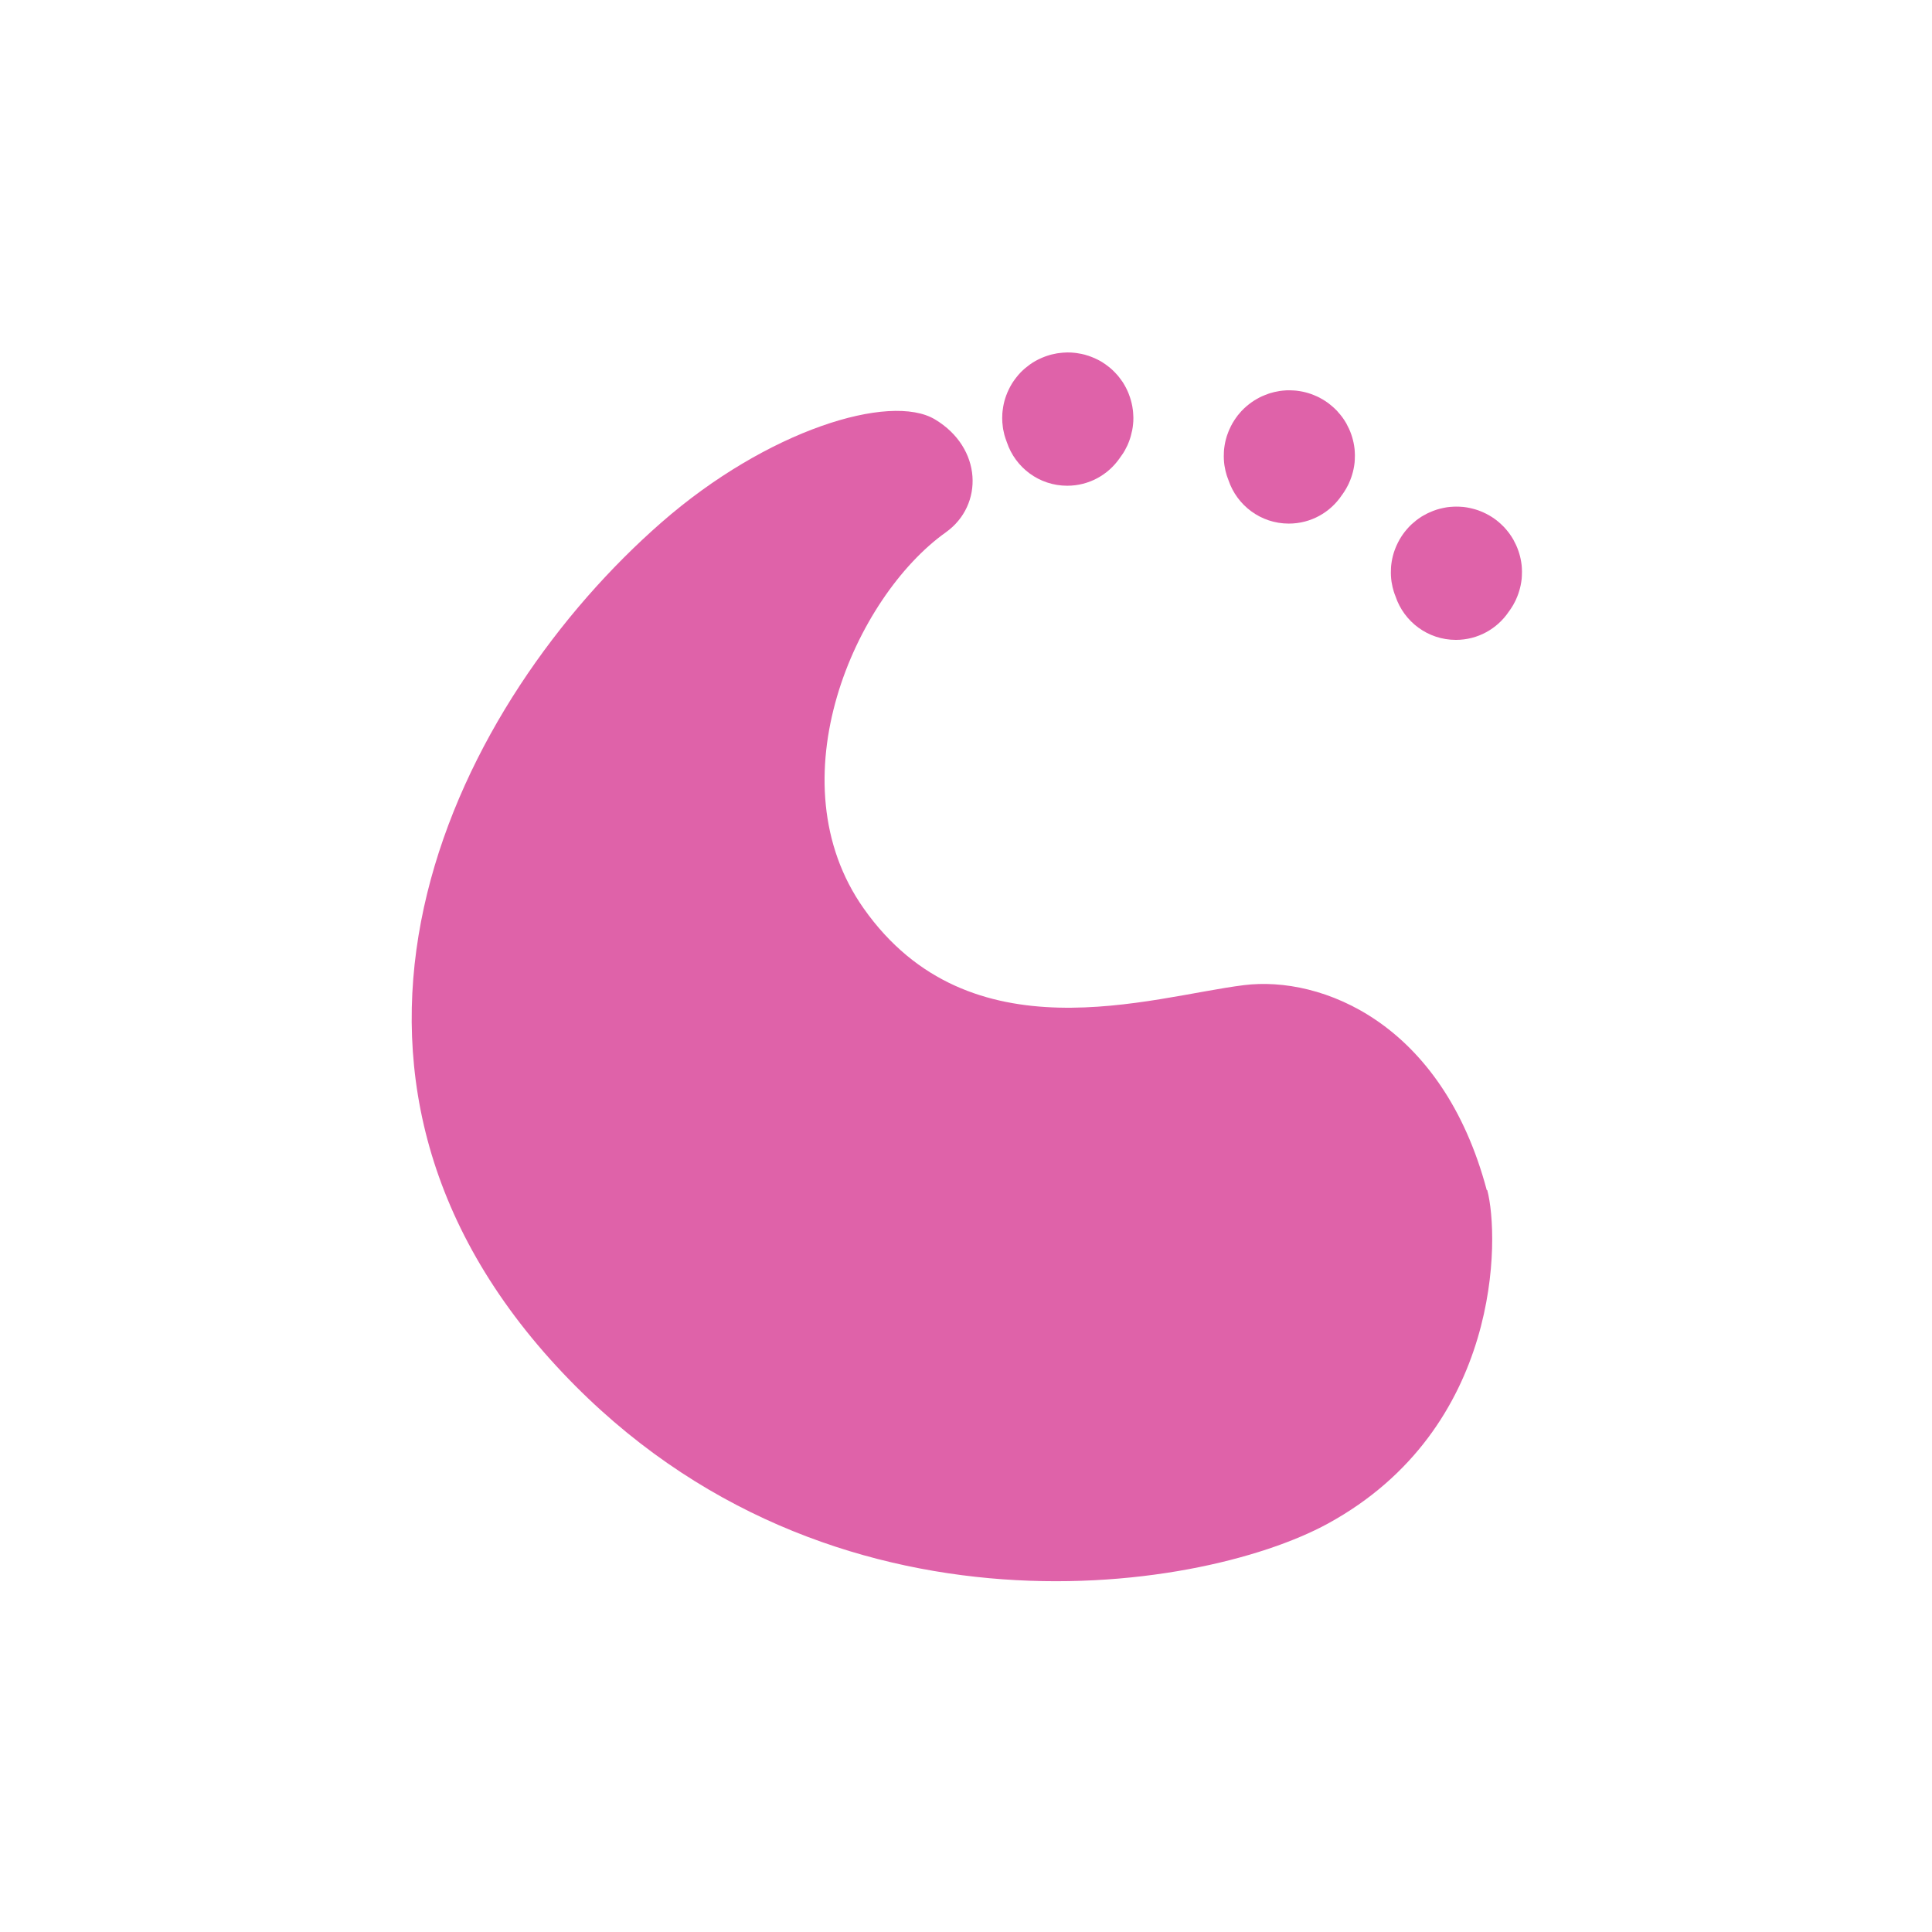 <svg version="1.1" viewBox="0 0 512 512" xmlns="http://www.w3.org/2000/svg">
 <clipPath id="a">
  <path d="m-7.03 52.33c.08.3.096 1.542-1.032 2.158-.841.459-3.324.836-5.03-1.063-1.766-1.97-.597-4.263.719-5.414.685-.599 1.48-.841 1.77-.667.307.184.316.555.071.73-.589.419-1.114 1.609-.532 2.434.687.974 1.855.571 2.46.496.5-.062 1.283.242 1.571 1.327"/>
 </clipPath>
 <g transform="matrix(.859 0 0 .859 -465.43 -424.52)" fill="#df62a9">
  <path transform="matrix(47.687 0 0 47.687 1335.9 -1634.1)" d="m-7.03 52.33c.08.3.096 1.542-1.032 2.158-.841.459-3.324.836-5.03-1.063-1.766-1.97-.597-4.263.719-5.414.685-.599 1.48-.841 1.77-.667.307.184.316.555.071.73-.589.419-1.114 1.609-.532 2.434.687.974 1.855.571 2.46.496.5-.062 1.283.242 1.571 1.327" clip-path="url(#a)"/>
  <path d="m871.06 602.94c-.903.009-1.809.09-2.691.217-.168.024-.337.043-.506.072-.493.084-.979.187-1.463.307-.127.031-.253.056-.379.09-.102.027-.206.062-.307.09-.214.061-.421.131-.632.199-.023.008-.049.01-.072.018-.315.102-.63.208-.939.325-.02.008-.034.029-.054.036-.205.079-.412.15-.614.235-.165.069-.325.144-.488.217-.104.047-.204.096-.307.144-.168.079-.341.152-.506.235-.204.104-.413.214-.614.325-.078.043-.157.083-.235.126-.213.121-.424.251-.632.379-.072.044-.146.082-.217.126-.036.023-.072.049-.108.072-.231.149-.462.312-.686.47-.091.064-.18.133-.271.199-.441.322-.871.657-1.282 1.01-.029.025-.061.047-.09.072-.217.189-.424.38-.632.578-.132.125-.268.25-.397.379-.102.102-.208.203-.307.307-.027.028-.046.063-.072.09-.197.208-.39.416-.578.632-.025.029-.047.061-.072.09-.186.217-.365.444-.542.668-.34.431-.669.875-.975 1.336-.076.115-.161.226-.235.343-.045.071-.082.145-.126.217-.125.202-.244.408-.361.614-.011.019-.025.035-.036.054-.128.227-.242.454-.361.686-.131.254-.259.515-.379.776-.025.053-.048.109-.072.163-.073.162-.148.323-.217.488-.085.202-.156.409-.235.614-.008.02-.029.034-.036.054-.115.303-.224.612-.325.921-.018.054-.037.108-.054.163-.052.163-.097.323-.144.488-.035.121-.076.239-.108.361-.035.132-.058.265-.09.397-.01.043-.026.083-.036.126-.039.162-.073.325-.108.488-.054.25-.1.506-.144.758-.074.422-.134.843-.181 1.264-.034.307-.071.612-.09.921-.006.078.005.157 0 .235-.009.162-.014.325-.018.488-.006.186-.018.374-.018.56 0 .193.012.384.018.578.005.157.01.313.018.469.005.072-.005.144 0 .217.032.51.092 1.014.163 1.517.03.216.053.434.09.65.082.474.192.943.307 1.408.033.132.055.265.09.397.033.122.073.24.108.361.006.018.013.036.018.054.057.194.119.387.181.578.095.292.199.579.307.867.05.133.092.266.144.397 2.611 7.787 9.951 13.399 18.617 13.399 6.68 0 12.575-3.339 16.13-8.433.054-.078.109-.156.163-.235.314-.414.62-.842.903-1.282.137-.213.268-.432.397-.65.053-.09.111-.18.163-.271.263-.461.496-.928.722-1.408.046-.098.1-.189.144-.289.085-.188.156-.387.235-.578.073-.178.148-.361.217-.542.4-1.046.699-2.126.921-3.232.014-.073.04-.143.054-.217.061-.321.117-.65.163-.975.015-.108.023-.217.036-.325.025-.206.053-.407.072-.614v-.036c.026-.287.059-.578.072-.867.006-.122-.006-.24 0-.361.006-.193.019-.384.018-.578 0-.185-.013-.376-.018-.56-.012-.406-.035-.82-.072-1.228-.02-.227-.044-.461-.072-.686-.028-.229-.072-.457-.108-.686-.006-.018 0-.036 0-.054-.028-.175-.057-.349-.09-.524-.226-1.193-.562-2.362-.993-3.485-.079-.207-.15-.411-.235-.614-.07-.165-.143-.324-.217-.488-.024-.054-.047-.109-.072-.163-.238-.514-.496-1.025-.776-1.517-.119-.209-.235-.41-.361-.614-.044-.071-.082-.146-.126-.217-.074-.116-.159-.229-.235-.343-.126-.191-.265-.374-.397-.56-.189-.264-.377-.523-.578-.776-.166-.211-.331-.427-.506-.632-.145-.17-.301-.323-.451-.488-.108-.119-.214-.245-.325-.361-.197-.205-.409-.418-.614-.614-.025-.024-.047-.049-.072-.072-.079-.074-.155-.144-.235-.217-.174-.16-.344-.316-.524-.469-.205-.175-.421-.339-.632-.506-.291-.23-.58-.454-.885-.668-.23-.161-.468-.318-.704-.469-.043-.028-.083-.063-.126-.09-.146-.092-.285-.182-.433-.271-.126-.075-.251-.144-.379-.217-.076-.043-.158-.084-.235-.126-.203-.112-.406-.22-.614-.325-.167-.085-.336-.154-.506-.235-.097-.046-.191-.1-.289-.144-.2-.091-.411-.168-.614-.253-.178-.073-.361-.148-.542-.217-.314-.12-.619-.239-.939-.343-.006-.002-.013.002-.018 0-.024-.008-.048-.01-.072-.018-.306-.098-.626-.205-.939-.289-.337-.09-.674-.162-1.01-.235-.476-.102-.96-.185-1.445-.253-.193-.027-.386-.051-.578-.072-.336-.037-.672-.07-1.01-.09-.128-.008-.251-.013-.379-.018-.331-.013-.659-.021-.993-.018"/>
  <path d="m938.79 614.62c-.399.016-.797.051-1.192.09-.15.015-.301.036-.451.054-.109.013-.217.021-.325.036-.145.02-.288.049-.433.072-.945.153-1.875.368-2.781.65-.201.062-.398.131-.596.199-.008.003-.01.015-.018.018-.548.189-1.085.4-1.607.632-.126.056-.255.104-.379.163-.225.105-.449.212-.668.325-.173.089-.336.195-.506.289-.058.032-.123.058-.181.09-.115.065-.229.131-.343.199-.173.102-.354.2-.524.307-.044.028-.083.062-.126.09-.513.33-1 .676-1.481 1.047-.155.12-.3.254-.451.379-.1.083-.209.15-.307.235-.032.028-.058.062-.09.09-.215.187-.444.382-.65.578-.025.024-.047.049-.072.072-.211.202-.413.404-.614.614-.024.025-.049.047-.072.072-.2.211-.387.431-.578.65-.113.129-.216.265-.325.397-.098.118-.212.223-.307.343-.027.034-.046.074-.072.108-.172.222-.343.457-.506.686-.335.469-.643.944-.939 1.445-.064.109-.136.215-.199.325-.035.062-.056.136-.09.199-.096.175-.198.346-.289.524-.185.361-.359.727-.524 1.101-.096.217-.183.43-.271.65-.115.29-.222.587-.325.885-.006.013-.014.023-.018.036-.066.192-.138.382-.199.578-.357 1.148-.61 2.332-.758 3.539-.019.15-.039.301-.054.451-.007.067-.012.132-.018.199-.019.204-.024.41-.036.614-.027.457-.041.911-.036 1.372.006.612.03 1.22.09 1.824.015.15.036.301.054.451.013.109.021.217.036.325.02.145.048.288.072.433.153.945.368 1.875.65 2.781.061.195.133.386.199.578.006.013.014.023.018.036.097.28.199.558.307.831.007.018.011.037.018.054 2.613 7.783 9.954 13.398 18.617 13.398 6.782 0 12.757-3.441 16.288-8.667l.072-.108c.103-.137.208-.275.307-.415.321-.454.62-.93.903-1.408.064-.109.136-.215.199-.325.036-.063.056-.135.09-.199.096-.173.198-.347.289-.524.112-.218.221-.428.325-.65.058-.125.106-.253.162-.379.106-.237.211-.481.307-.722.12-.303.237-.61.343-.921.374-1.086.664-2.214.849-3.359.041-.253.077-.506.108-.758.019-.151.039-.299.054-.451.027-.27.038-.543.054-.813.027-.457.041-.911.036-1.372 0-.339-.016-.675-.036-1.01-.016-.269-.027-.542-.054-.813-.015-.152-.036-.3-.054-.451-.031-.253-.067-.505-.108-.758-.185-1.145-.475-2.272-.849-3.359-.107-.311-.223-.618-.343-.921-.12-.301-.245-.59-.379-.885-.216-.475-.455-.939-.704-1.39-.035-.063-.054-.135-.09-.199-.062-.11-.134-.216-.199-.325-.129-.218-.26-.437-.397-.65-.176-.274-.354-.531-.542-.795-.094-.132-.192-.268-.289-.397-.191-.255-.394-.496-.596-.74-.315-.382-.632-.76-.975-1.12-.547-.57-1.127-1.089-1.734-1.589-.244-.202-.486-.405-.74-.596-.13-.097-.265-.195-.397-.289-.264-.188-.521-.366-.795-.542-.213-.137-.432-.268-.65-.397-.113-.067-.228-.134-.343-.199-.059-.033-.122-.058-.181-.09-.169-.093-.334-.201-.506-.289-.222-.115-.442-.219-.668-.325-.125-.058-.253-.106-.379-.163-.237-.106-.481-.211-.722-.307-.297-.118-.597-.238-.903-.343-1.091-.377-2.226-.663-3.377-.849-.253-.041-.506-.077-.758-.108-.151-.019-.299-.039-.451-.054-.27-.027-.543-.038-.813-.054-.337-.02-.672-.033-1.01-.036-.334-.004-.662-.013-.993 0"/>
  <path d="m990.97 650.5c-.208.002-.423.01-.632.018-.126.006-.253.011-.379.018-.054.004-.108.014-.163.018-.217.014-.434.015-.65.036-.15.015-.301.036-.451.054-.109.013-.217.021-.325.036-.145.02-.288.049-.433.072-.597.096-1.187.231-1.77.379-.084.021-.169.032-.253.054-.037.01-.071.026-.108.036-.217.06-.436.114-.65.181-.805.249-1.579.565-2.329.903-.017.008-.037.01-.054.018-.23.104-.462.213-.686.325-.416.209-.827.431-1.228.668-.173.102-.354.2-.524.307-.043.028-.083.062-.126.09-.513.33-1 .676-1.481 1.047-.404.314-.793.648-1.174.993-.107.097-.221.19-.325.289-.025.024-.047.049-.072.072-.211.202-.413.404-.614.614-.024.025-.048.047-.072.072-.2.211-.387.431-.578.65-.206.236-.401.476-.596.722-.016.02-.039.034-.054.054-.019.024-.035.048-.054.072-.175.225-.34.454-.506.686-.334.469-.643.944-.939 1.445-.064.109-.136.215-.199.325-.035.062-.056.136-.09.199-.096.175-.198.346-.289.524-.185.361-.359.727-.524 1.101-.096.217-.183.43-.271.65-.202.507-.397 1.023-.56 1.553-.349 1.132-.594 2.295-.74 3.485-.019.15-.039.301-.054.451-.007.067-.012.132-.018.199-.019.204-.024.41-.036.614-.027.457-.041.911-.036 1.372.006.612.03 1.22.09 1.824.015.15.036.301.054.451.013.109.021.217.036.325.02.145.048.288.072.433.153.945.368 1.875.65 2.781.061.195.133.386.199.578.006.011-.006.025 0 .036.097.282.217.556.325.831.007.018.011.037.018.054 2.613 7.783 9.954 13.399 18.617 13.399 6.782 0 12.757-3.441 16.288-8.667l.072-.108c.103-.137.208-.275.307-.415.321-.454.62-.93.903-1.408.064-.109.136-.215.199-.325.036-.063.056-.135.09-.199.095-.173.198-.347.289-.524.112-.218.221-.428.325-.65.058-.125.106-.253.162-.379.106-.237.211-.481.307-.722.12-.303.236-.61.343-.921.374-1.086.664-2.214.849-3.359.041-.253.077-.506.108-.758.019-.151.039-.299.054-.451.027-.27.038-.543.054-.813.027-.457.041-.911.036-1.372 0-.339-.016-.675-.036-1.01-.016-.269-.027-.542-.054-.813-.015-.152-.036-.3-.054-.451-.031-.253-.067-.505-.108-.758-.186-1.151-.472-2.268-.849-3.359-.107-.311-.223-.618-.343-.921-.12-.301-.245-.59-.379-.885-.216-.475-.455-.939-.704-1.39-.035-.063-.054-.135-.09-.199-.062-.11-.134-.216-.199-.325-.129-.218-.26-.437-.397-.65-.176-.274-.354-.531-.542-.795-.183-.257-.365-.51-.56-.758-.016-.02-.038-.034-.054-.054-.392-.495-.808-.986-1.246-1.445-.327-.341-.663-.659-1.01-.975-.135-.123-.277-.242-.415-.361-.25-.214-.499-.43-.759-.632-.094-.073-.193-.145-.289-.217-.13-.097-.265-.195-.397-.289-.264-.188-.521-.366-.794-.542-.213-.137-.432-.268-.65-.397-.109-.064-.215-.136-.325-.199-.01-.003-.013.003-.018 0-.01-.003-.013.003-.018 0-.287-.162-.572-.322-.867-.469-.289-.144-.587-.284-.885-.415-.225-.1-.457-.197-.686-.289-.297-.118-.597-.238-.903-.343-.525-.181-1.067-.332-1.607-.469-.253-.064-.505-.126-.758-.181-.334-.072-.672-.144-1.01-.199-.253-.041-.506-.077-.758-.108-.151-.019-.299-.039-.451-.054-.216-.022-.435-.021-.65-.036-.054-.004-.108-.015-.162-.018-.126-.008-.254-.013-.379-.018-.331-.013-.659-.021-.993-.018"/>
 </g>
</svg>
